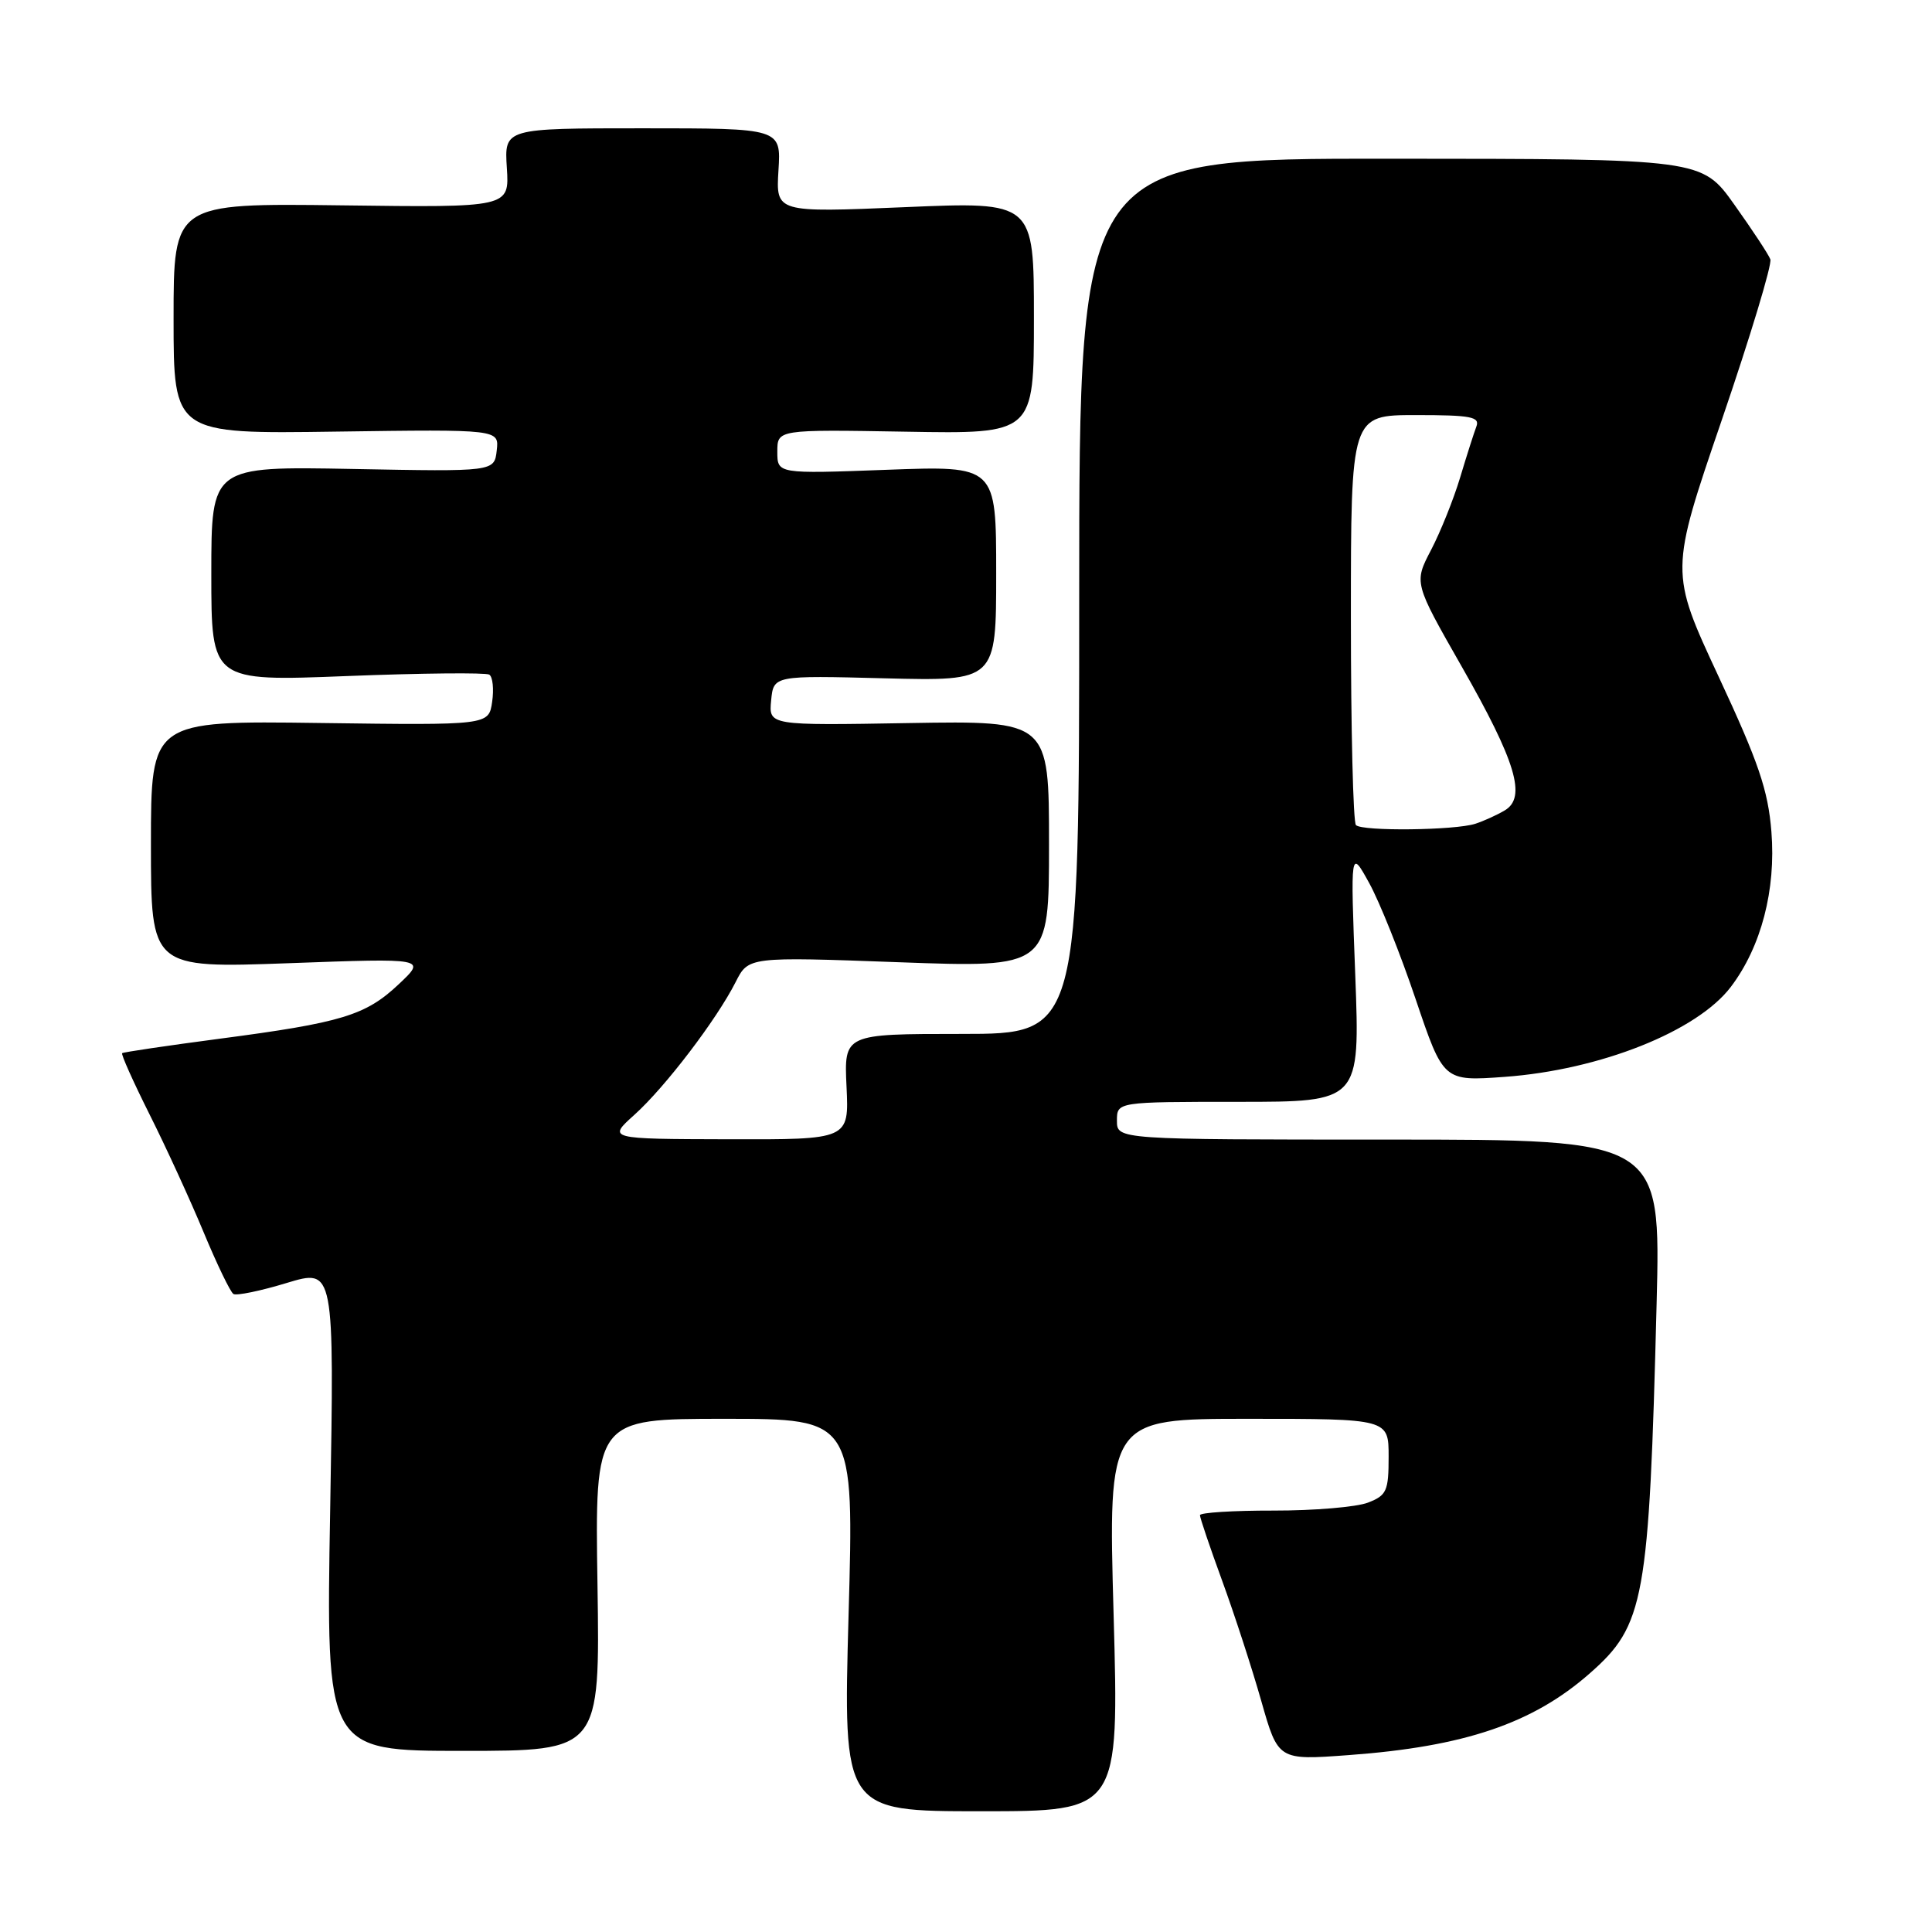 <?xml version="1.0" encoding="UTF-8" standalone="no"?>
<!DOCTYPE svg PUBLIC "-//W3C//DTD SVG 1.1//EN" "http://www.w3.org/Graphics/SVG/1.1/DTD/svg11.dtd" >
<svg xmlns="http://www.w3.org/2000/svg" xmlns:xlink="http://www.w3.org/1999/xlink" version="1.1" viewBox="0 0 256 256">
 <g >
 <path fill="currentColor"
d=" M 147.56 214.00 C 146.83 188.00 146.83 188.00 165.42 188.00 C 184.00 188.00 184.00 188.00 184.00 193.02 C 184.00 197.58 183.74 198.15 181.25 199.11 C 179.74 199.69 174.11 200.17 168.75 200.16 C 163.39 200.15 159.00 200.43 159.00 200.77 C 159.00 201.12 160.32 205.02 161.94 209.45 C 163.56 213.88 165.89 221.04 167.12 225.37 C 169.36 233.25 169.36 233.25 178.71 232.56 C 194.03 231.44 203.10 228.37 210.64 221.74 C 217.92 215.35 218.51 212.08 219.51 172.75 C 220.06 151.00 220.06 151.00 184.03 151.00 C 148.00 151.00 148.00 151.00 148.00 148.50 C 148.00 146.00 148.00 146.00 164.11 146.00 C 180.21 146.00 180.21 146.00 179.58 129.25 C 178.94 112.50 178.94 112.50 181.42 117.00 C 182.79 119.47 185.56 126.40 187.58 132.39 C 191.26 143.28 191.26 143.28 199.38 142.69 C 212.03 141.77 224.89 136.65 229.35 130.76 C 233.37 125.46 235.34 117.90 234.72 110.20 C 234.28 104.70 233.02 101.01 227.72 89.64 C 221.26 75.77 221.26 75.77 228.15 55.64 C 231.93 44.58 234.83 35.00 234.58 34.36 C 234.34 33.72 232.20 30.47 229.82 27.13 C 225.50 21.05 225.50 21.05 184.25 21.03 C 143.00 21.00 143.00 21.00 143.00 79.00 C 143.00 137.00 143.00 137.00 127.42 137.00 C 111.84 137.00 111.84 137.00 112.17 144.00 C 112.50 151.00 112.50 151.00 96.50 150.96 C 80.50 150.92 80.50 150.92 84.07 147.71 C 88.14 144.05 94.95 135.11 97.47 130.14 C 99.17 126.77 99.17 126.77 119.08 127.50 C 139.00 128.23 139.00 128.23 139.00 111.87 C 139.00 95.50 139.00 95.50 120.43 95.81 C 101.86 96.13 101.86 96.13 102.18 92.81 C 102.50 89.50 102.50 89.50 117.25 89.88 C 132.00 90.25 132.00 90.25 132.00 75.98 C 132.00 61.71 132.00 61.71 117.50 62.25 C 103.00 62.79 103.00 62.79 103.00 59.85 C 103.00 56.91 103.00 56.91 120.00 57.20 C 137.00 57.50 137.00 57.50 137.00 42.11 C 137.00 26.72 137.00 26.72 119.90 27.45 C 102.81 28.17 102.81 28.17 103.15 22.58 C 103.50 17.00 103.50 17.00 85.16 17.00 C 66.82 17.00 66.82 17.00 67.16 22.25 C 67.50 27.50 67.50 27.50 45.25 27.21 C 23.00 26.93 23.00 26.93 23.00 42.21 C 23.00 57.50 23.00 57.50 44.57 57.19 C 66.14 56.89 66.14 56.89 65.82 59.69 C 65.50 62.50 65.50 62.50 46.75 62.14 C 28.00 61.79 28.00 61.79 28.00 76.04 C 28.00 90.29 28.00 90.29 45.99 89.58 C 55.89 89.19 64.36 89.11 64.83 89.39 C 65.29 89.68 65.46 91.31 65.21 93.01 C 64.76 96.10 64.76 96.10 42.38 95.80 C 20.00 95.50 20.00 95.50 20.00 111.90 C 20.00 128.29 20.00 128.29 38.25 127.63 C 56.50 126.96 56.50 126.96 52.84 130.41 C 48.45 134.55 45.30 135.51 29.00 137.65 C 22.12 138.56 16.36 139.41 16.19 139.55 C 16.01 139.68 17.65 143.33 19.81 147.65 C 21.98 151.97 25.20 158.99 26.97 163.25 C 28.74 167.51 30.52 171.20 30.93 171.46 C 31.34 171.71 34.51 171.06 37.99 170.00 C 44.30 168.09 44.30 168.09 43.75 200.05 C 43.19 232.00 43.19 232.00 61.34 232.00 C 79.50 232.00 79.50 232.00 79.17 210.00 C 78.83 188.00 78.83 188.00 96.00 188.00 C 113.17 188.00 113.17 188.00 112.44 214.00 C 111.72 240.00 111.72 240.00 130.00 240.00 C 148.28 240.00 148.28 240.00 147.56 214.00 Z  M 179.67 109.33 C 179.30 108.97 179.00 96.59 179.00 81.83 C 179.00 55.00 179.00 55.00 187.61 55.00 C 194.94 55.00 196.13 55.23 195.62 56.54 C 195.30 57.38 194.33 60.42 193.47 63.29 C 192.61 66.15 190.88 70.46 189.63 72.86 C 187.35 77.22 187.35 77.22 193.66 88.28 C 200.88 100.93 202.30 105.66 199.39 107.38 C 198.35 108.00 196.60 108.79 195.50 109.15 C 192.80 110.03 180.50 110.17 179.67 109.33 Z "/>
</g>
</svg>